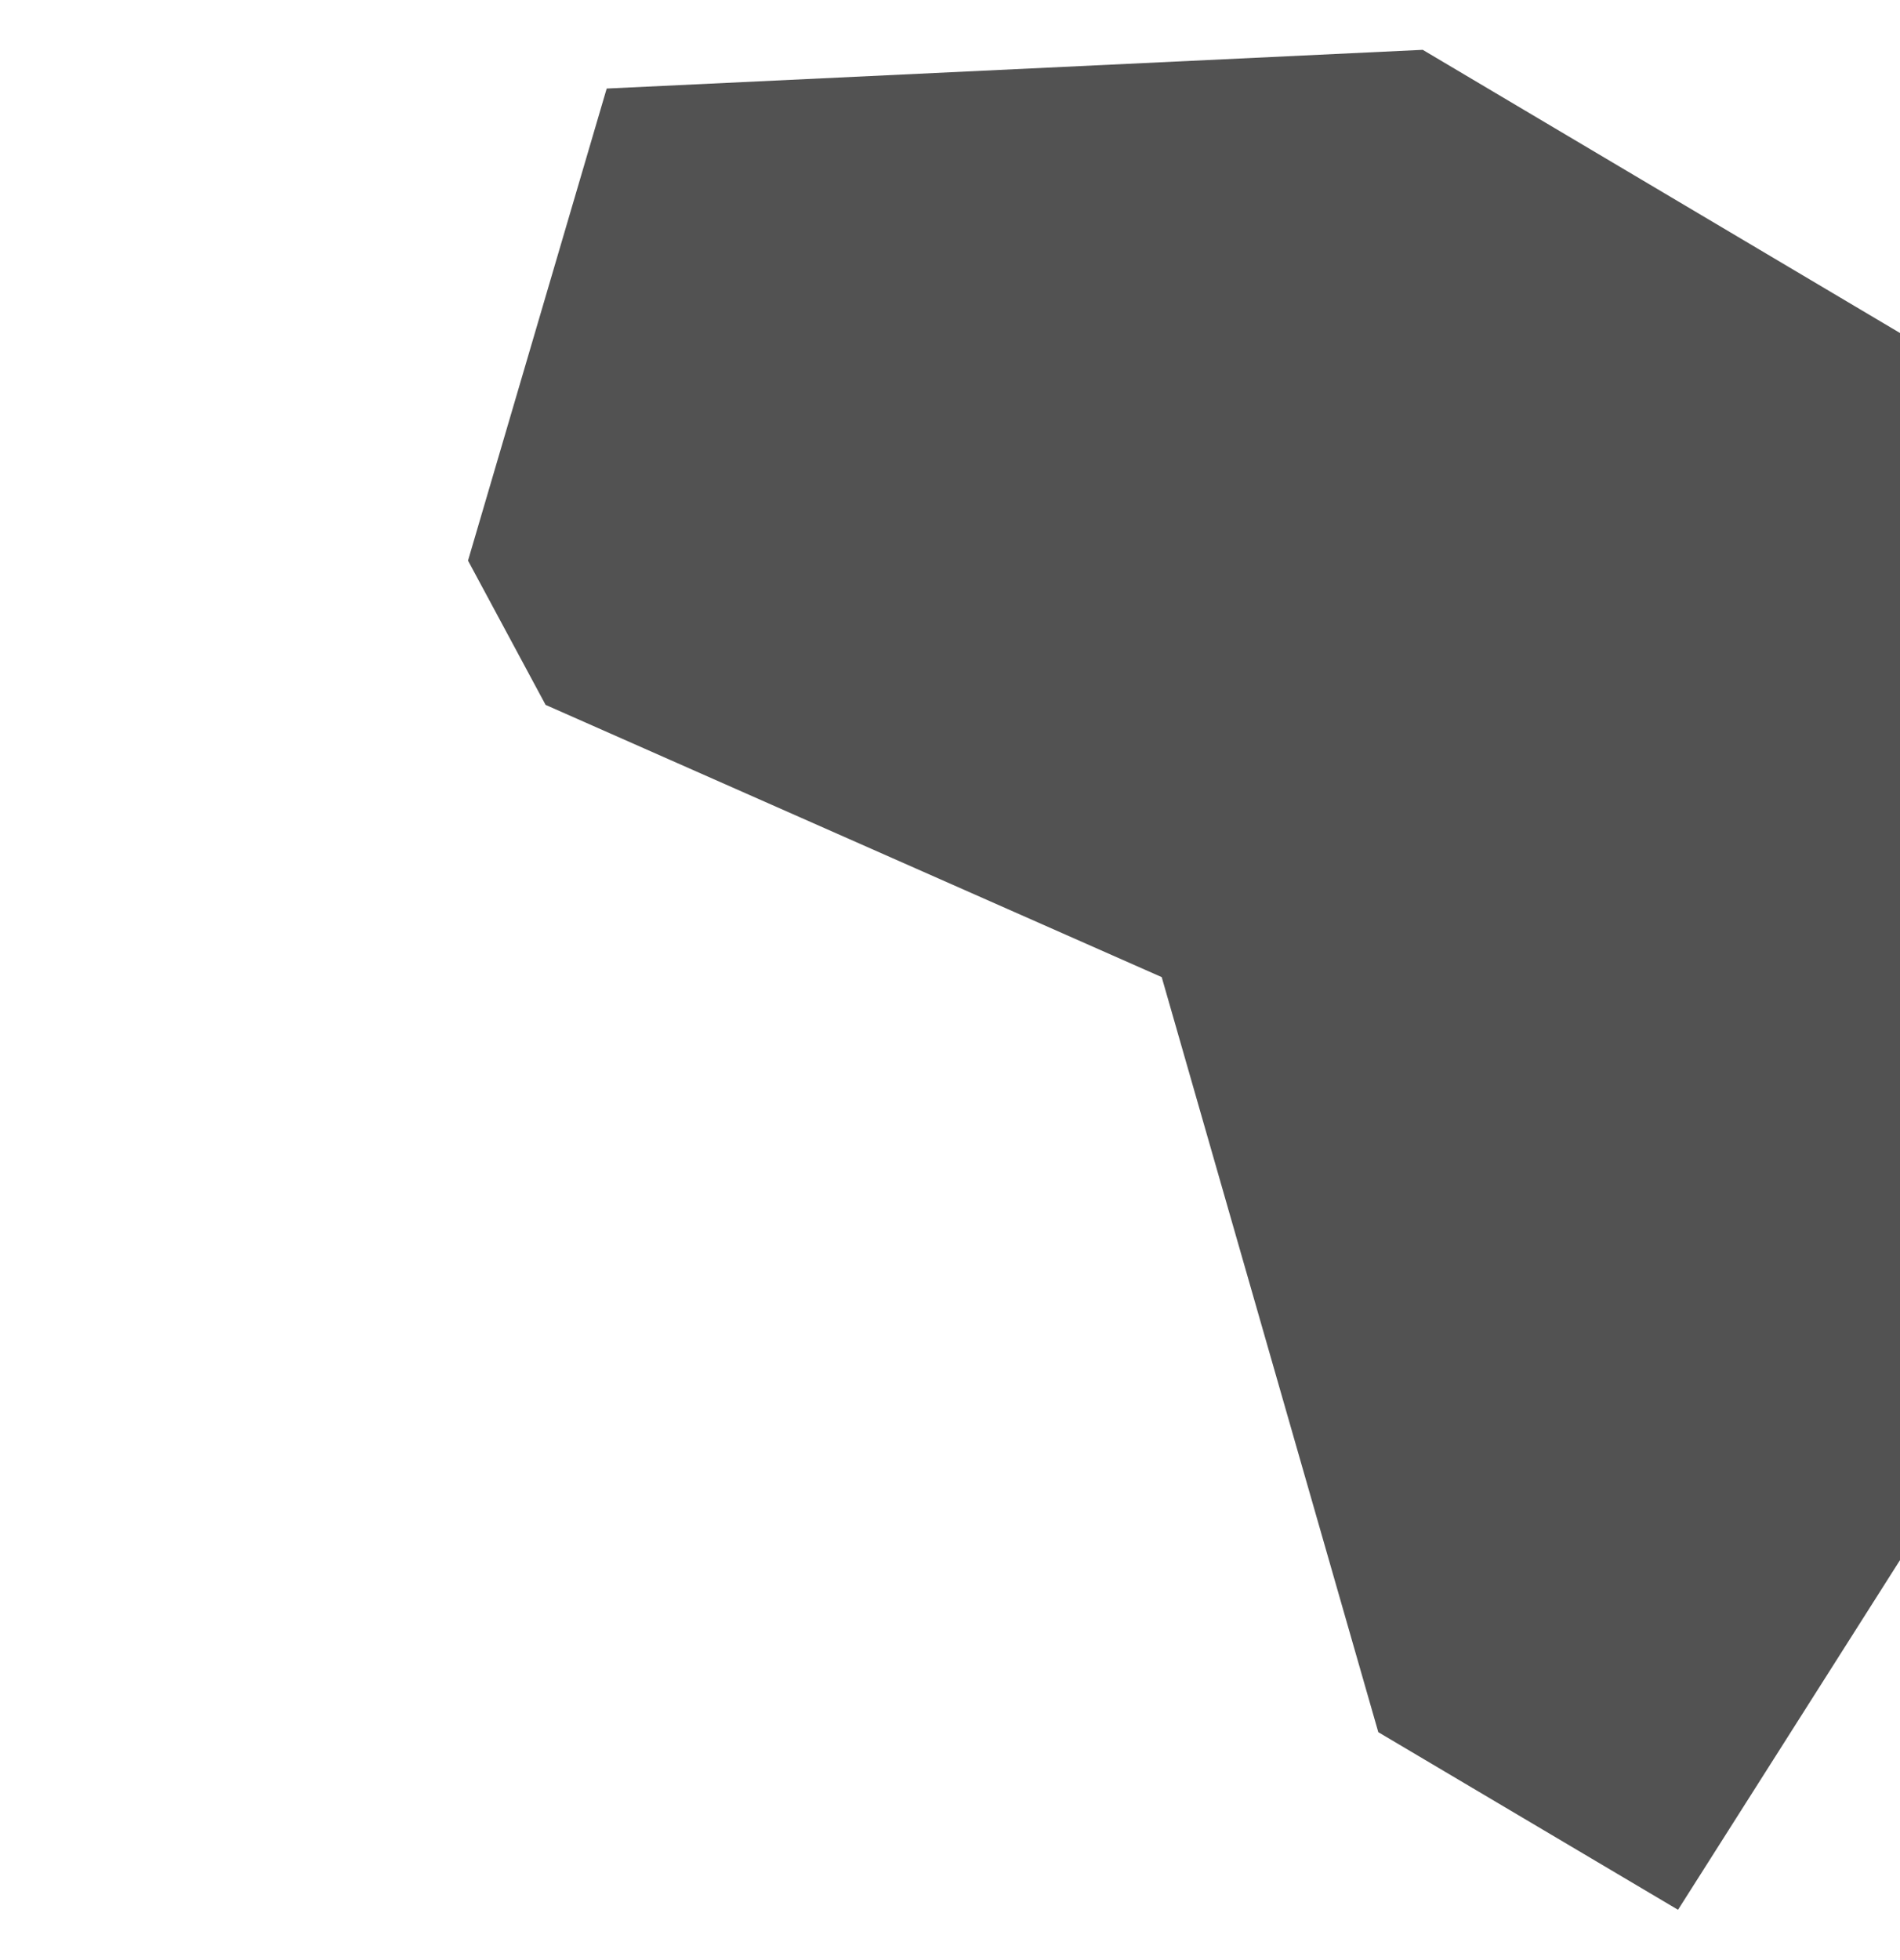 <?xml version="1.0" encoding="utf-8"?>
<!-- Generator: Adobe Illustrator 21.1.0, SVG Export Plug-In . SVG Version: 6.00 Build 0)  -->
<svg version="1.1" id="text" xmlns="http://www.w3.org/2000/svg" xmlns:xlink="http://www.w3.org/1999/xlink" x="0px" y="0px"
	 viewBox="0 0 1129 1164" style="enable-background:new 0 0 1129 1164;" xml:space="preserve">
<style type="text/css">
	.st0{fill:#525252;}
</style>
<polygon class="st0" points="1129,197.8 845.4,29.6 360.5,52.6 278.1,333 324.2,418.7 690.3,580.4 819,1028.9 997.1,1134.4 
	1129,926.7 "/>
</svg>
